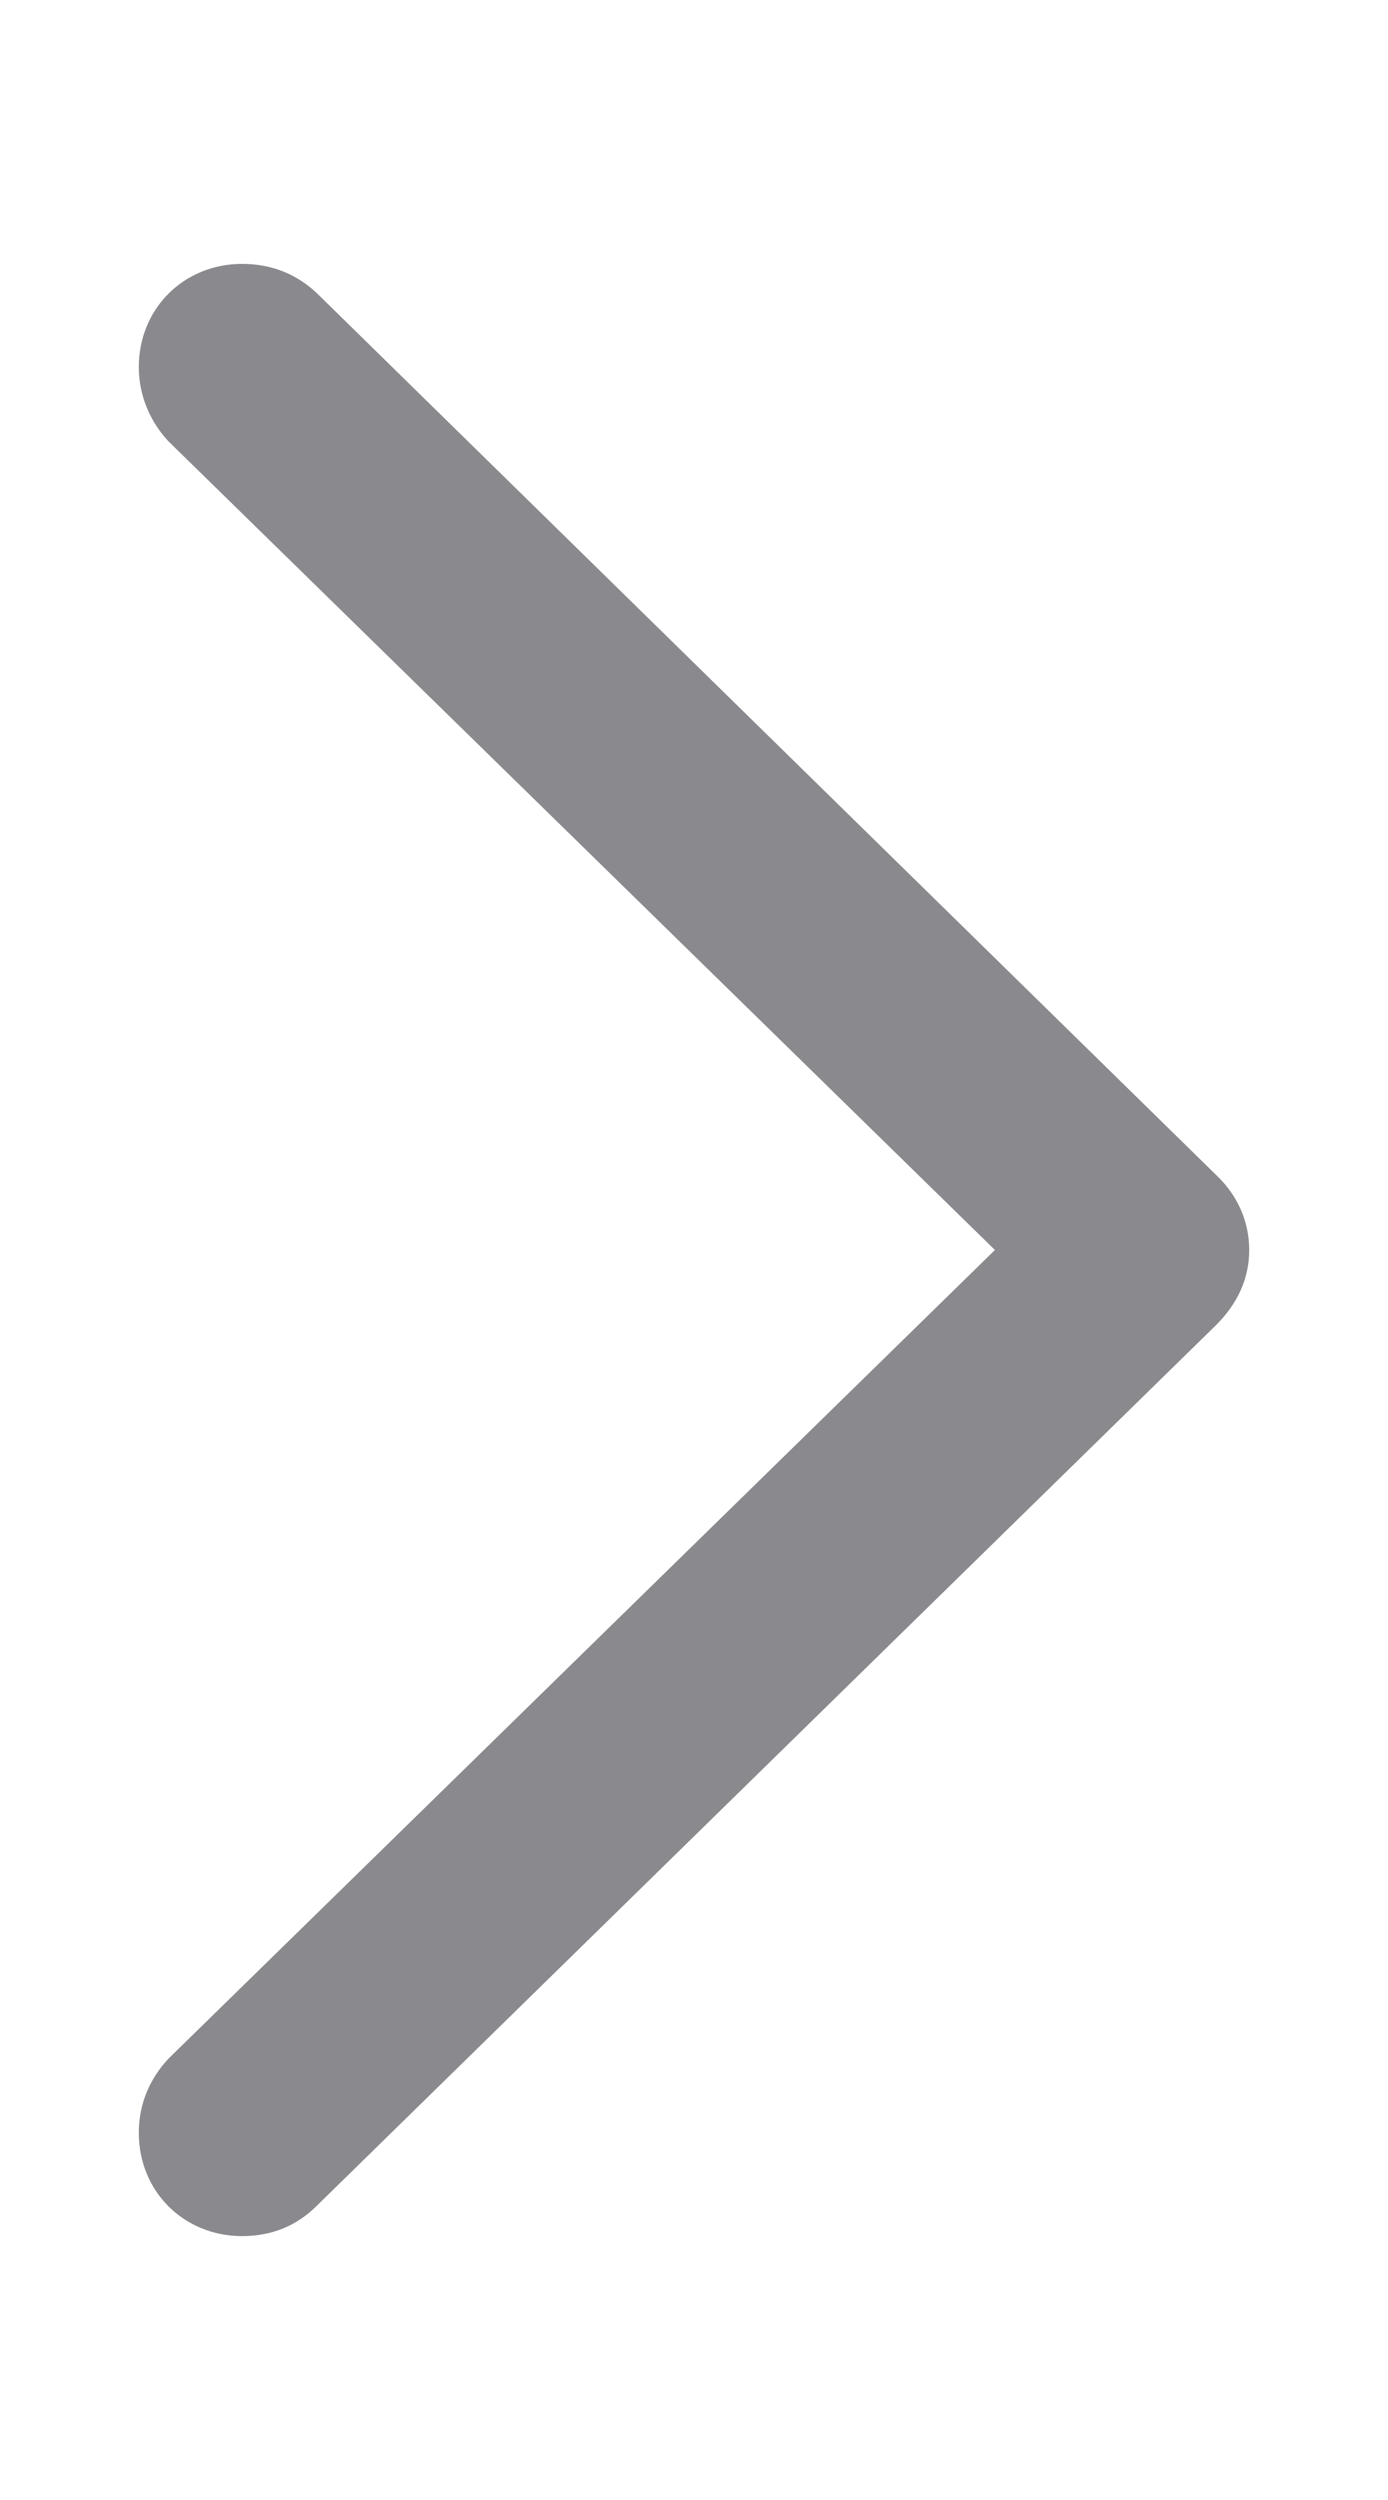 <svg width="5" height="9" viewBox="0 0 5 9" fill="none" xmlns="http://www.w3.org/2000/svg">
<path d="M4.5 4.5C4.5 4.398 4.459 4.304 4.381 4.23L1.142 1.056C1.069 0.987 0.979 0.95 0.872 0.95C0.664 0.95 0.5 1.109 0.5 1.322C0.5 1.424 0.541 1.518 0.606 1.588L3.584 4.5L0.606 7.412C0.541 7.482 0.5 7.572 0.5 7.678C0.5 7.891 0.664 8.05 0.872 8.05C0.979 8.05 1.069 8.013 1.142 7.94L4.381 4.77C4.459 4.692 4.5 4.602 4.5 4.5Z" fill="#3C3C43" fill-opacity="0.6"/>
</svg>

